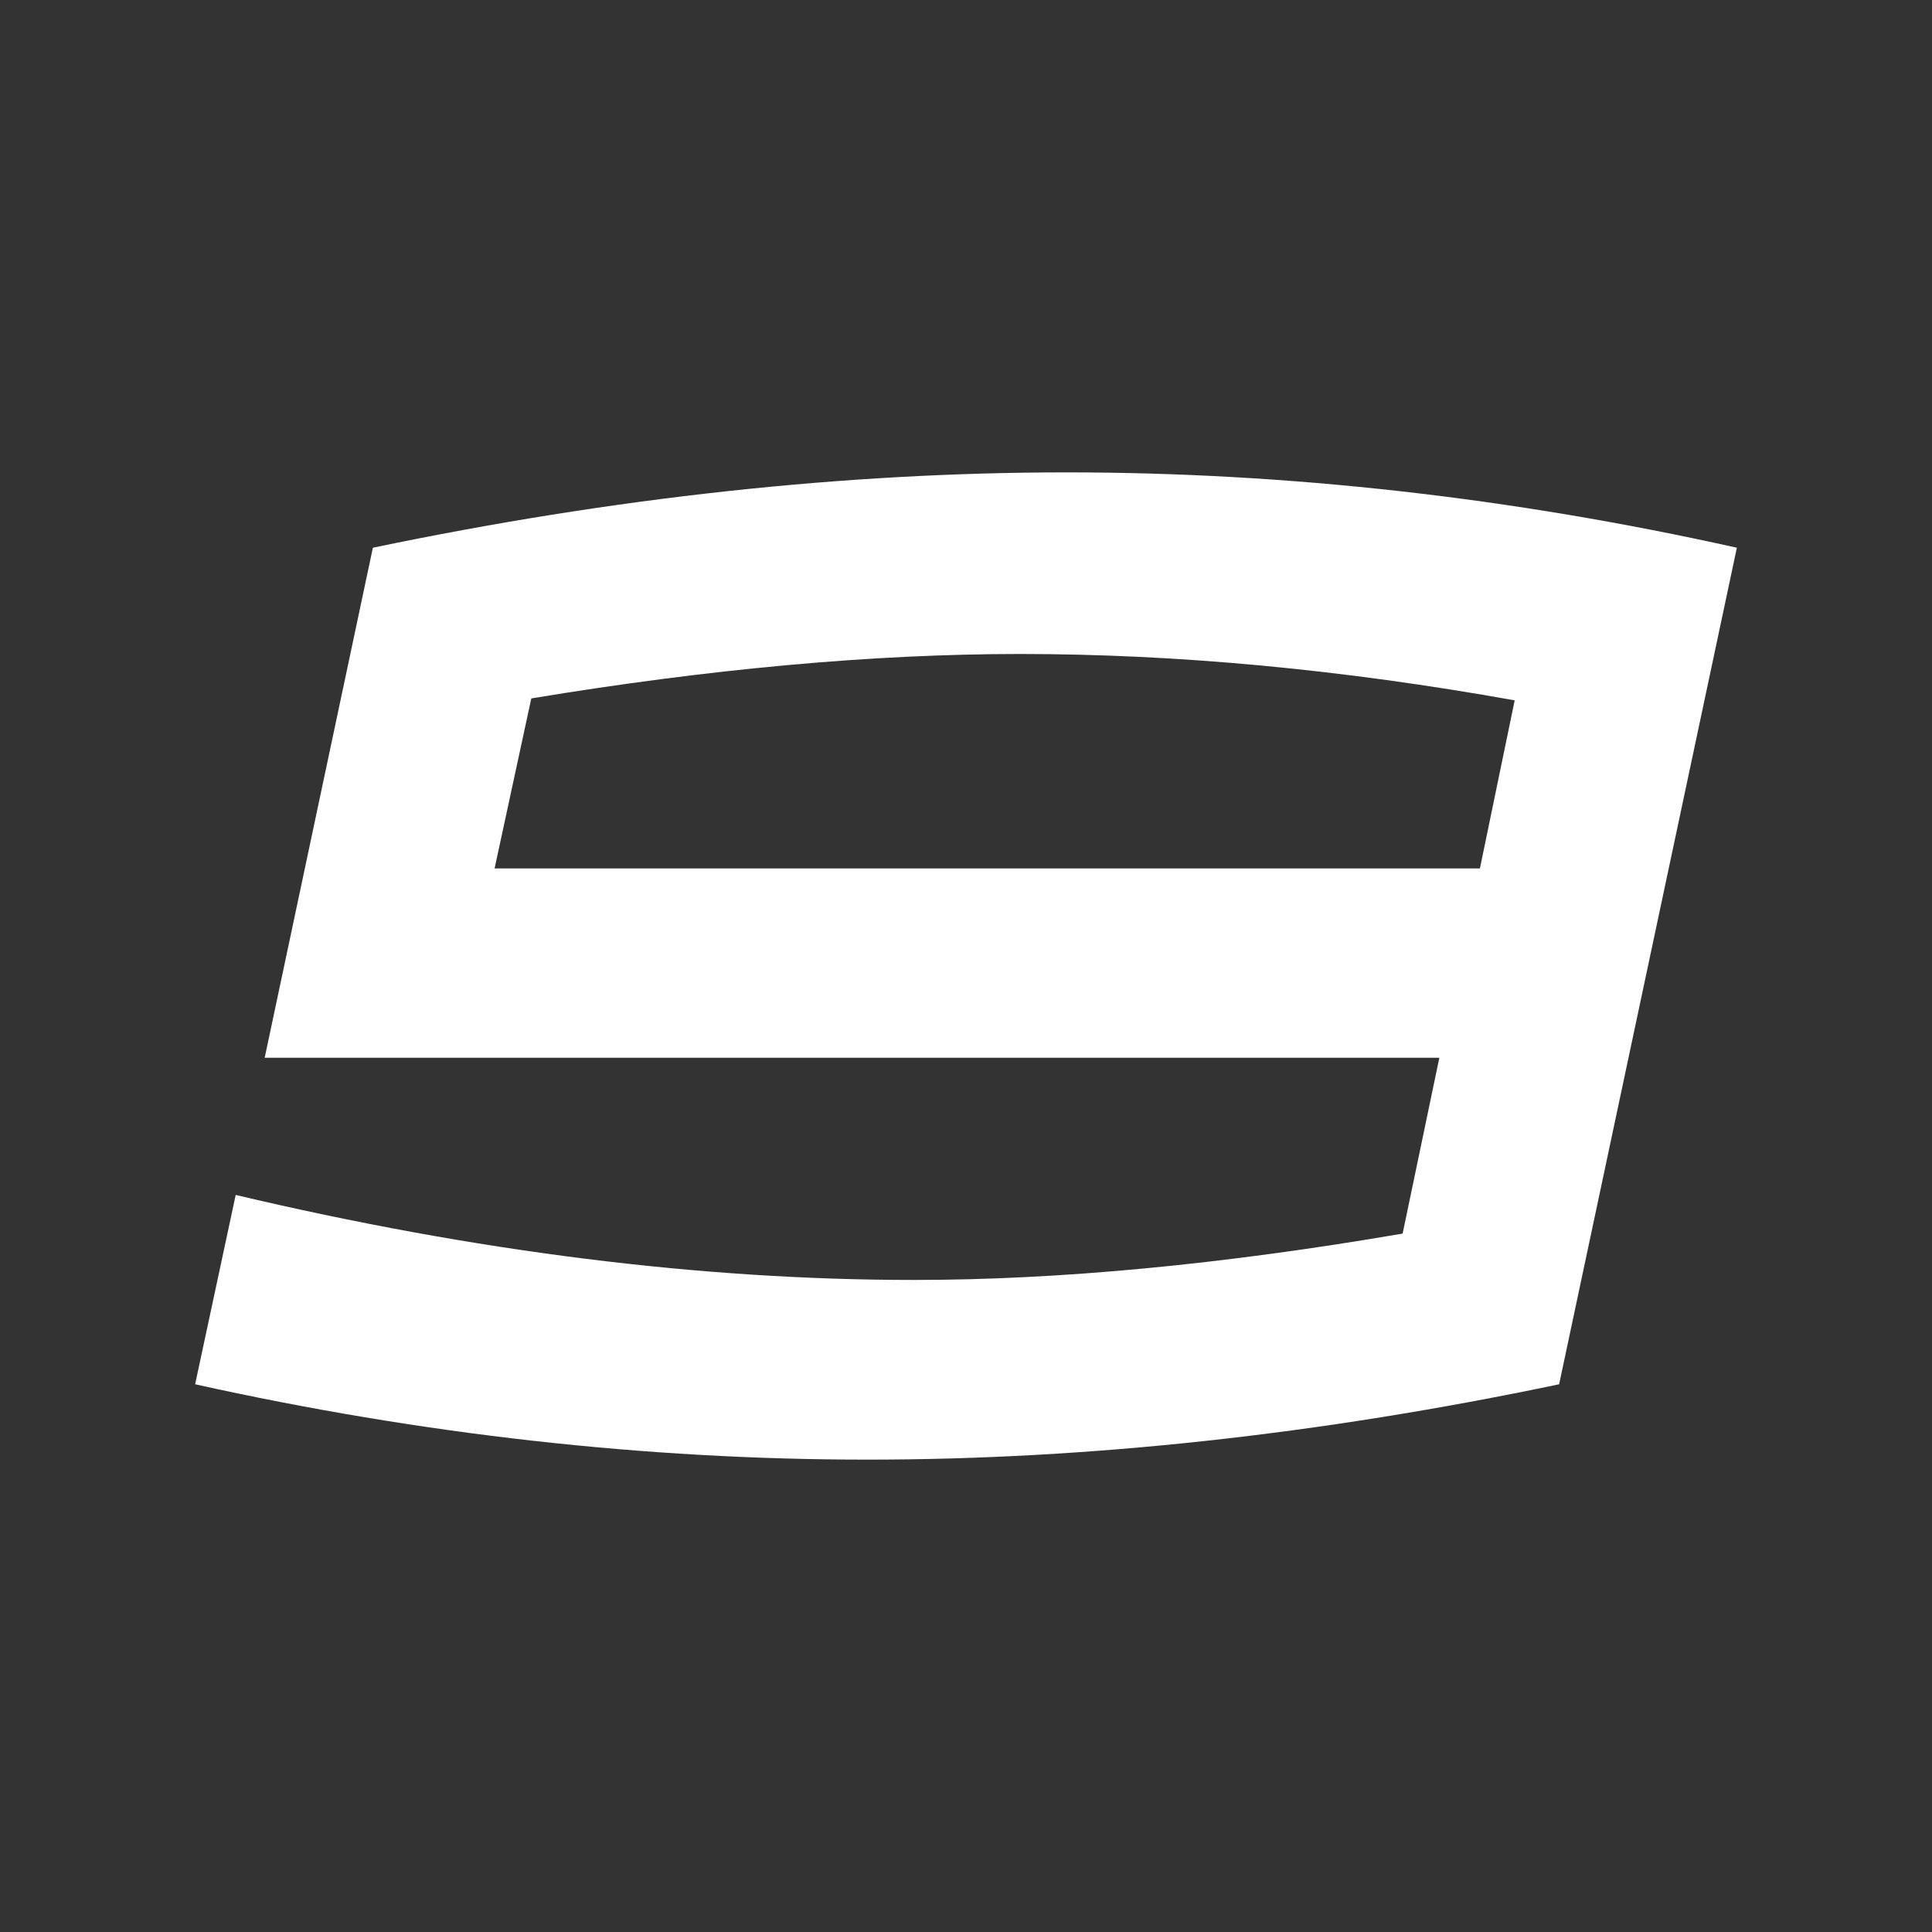 <?xml version="1.0" encoding="UTF-8" standalone="no"?>
<!-- Created with Inkscape (http://www.inkscape.org/) -->

<svg
   xmlns:dc="http://purl.org/dc/elements/1.1/"
   xmlns:cc="http://creativecommons.org/ns#"
   xmlns:rdf="http://www.w3.org/1999/02/22-rdf-syntax-ns#"
   xmlns:svg="http://www.w3.org/2000/svg"
   xmlns="http://www.w3.org/2000/svg"
   xmlns:sodipodi="http://sodipodi.sourceforge.net/DTD/sodipodi-0.dtd"
   xmlns:inkscape="http://www.inkscape.org/namespaces/inkscape"
   width="10"
   height="10"
   viewBox="0 0 10 10"
   id="svg4565"
   version="1.1"
   inkscape:version="0.91 r13725"
   sodipodi:docname="num_9.svg">
  <rect x="0" y="0" width="10" height="10" fill="#333333" stroke="none"/>
  <defs
     id="defs4567" />
  <sodipodi:namedview
     id="base"
     pagecolor="#ffffff"
     bordercolor="#666666"
     borderopacity="1.0"
     inkscape:pageopacity="0.0"
     inkscape:pageshadow="2"
     inkscape:zoom="15.839192"
     inkscape:cx="2.4703049"
     inkscape:cy="-1.0106582"
     inkscape:document-units="px"
     inkscape:current-layer="layer1"
     showgrid="false"
     units="px"
     inkscape:window-width="1920"
     inkscape:window-height="1017"
     inkscape:window-x="-8"
     inkscape:window-y="-8"
     inkscape:window-maximized="1" />
  <g
     inkscape:label="Layer 1"
     inkscape:groupmode="layer"
     id="layer1"
     transform="translate(0,-1042.362)">
    <g
       style="font-style:normal;font-variant:normal;font-weight:normal;font-stretch:normal;font-size:23.483px;line-height:125%;font-family:Homoarakhn;-inkscape-font-specification:Homoarakhn;letter-spacing:0px;word-spacing:0px;fill:#ffffff;fill-opacity:1;stroke:none;stroke-width:1px;stroke-linecap:butt;stroke-linejoin:miter;stroke-opacity:1"
       id="text4383">
      <path
         d="m 7.66,1046.857 0.18,-0.87 q -1.34,-0.24 -2.56,-0.24 -1.14,0 -2.53,0.23 l -0.19,0.88 5.1,0 z m 0.41,2.67 q -1.86,0.39 -3.58,0.39 -1.72,0 -3.48,-0.39 l 0.21,-0.98 q 1.86,0.44 3.51,0.44 1.13,0 2.53,-0.24 l 0.19,-0.91 -6.08,0 0.56,-2.64 q 1.87,-0.39 3.59,-0.39 1.72,0 3.47,0.39 l -0.92,4.33 z"
         style="font-size:10px;fill:#ffffff"
         id="path5294" />
    </g>
  </g>
</svg>

